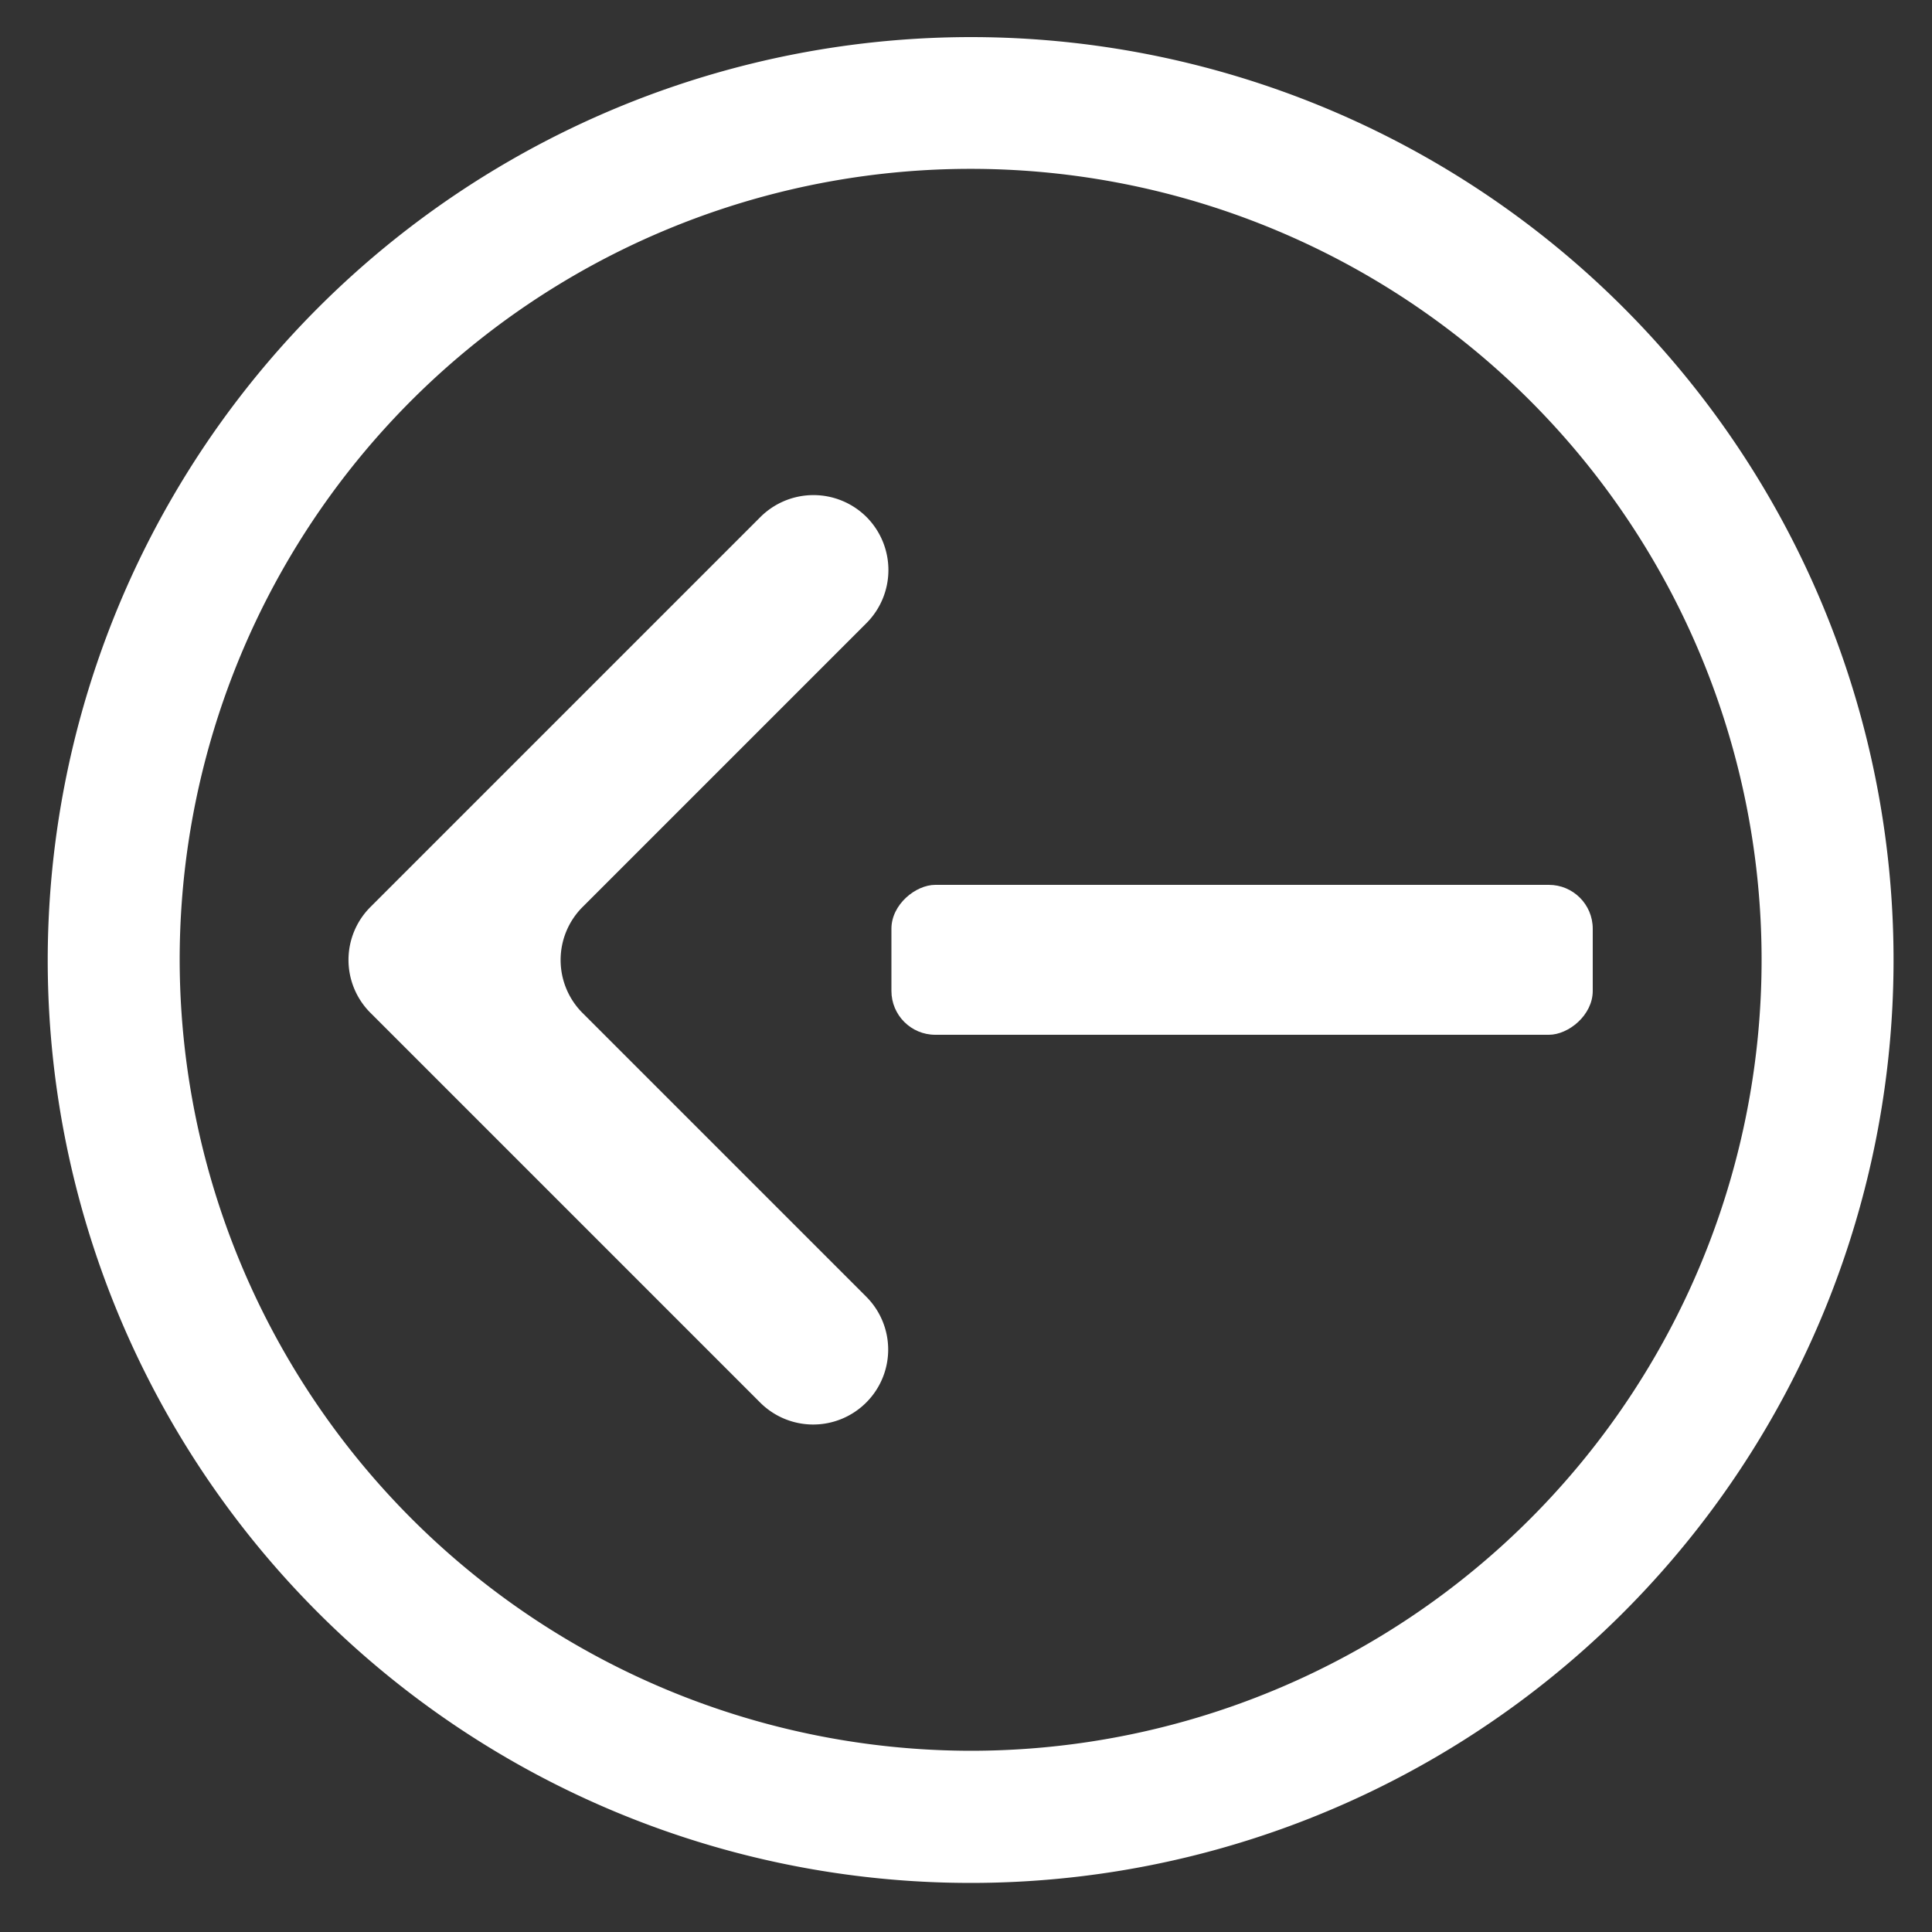 <svg id="Capa_1" data-name="Capa 1" xmlns="http://www.w3.org/2000/svg" viewBox="0 0 100 100"><rect x="0" y="0" width="100" height="100" fill="#333333" stroke="none"/><defs><style>.cls-1{fill:#fff;}</style></defs><title>flechas</title><rect class="cls-1" x="60.41" y="31.53" width="7.76" height="36.3" rx="2.27" transform="translate(113.97 -14.61) rotate(90)"/><path class="cls-1" d="M19.17,52.42,39.35,72.6a3.88,3.88,0,0,0,5.48,0h0a3.87,3.87,0,0,0,0-5.49L30.15,52.43a3.88,3.88,0,0,1,0-5.48l14.7-14.7a3.89,3.89,0,0,0,0-5.49h0a3.89,3.89,0,0,0-5.49,0L21.92,44.2h0l-2.74,2.74A3.87,3.87,0,0,0,19.17,52.42Z"/><path class="cls-1" d="M50.24,1.92A47.77,47.77,0,1,1,2.47,49.68,47.81,47.81,0,0,1,50.24,1.92Zm0,88.7A40.94,40.94,0,1,0,9.3,49.68,41,41,0,0,0,50.24,90.62Z"/></svg>